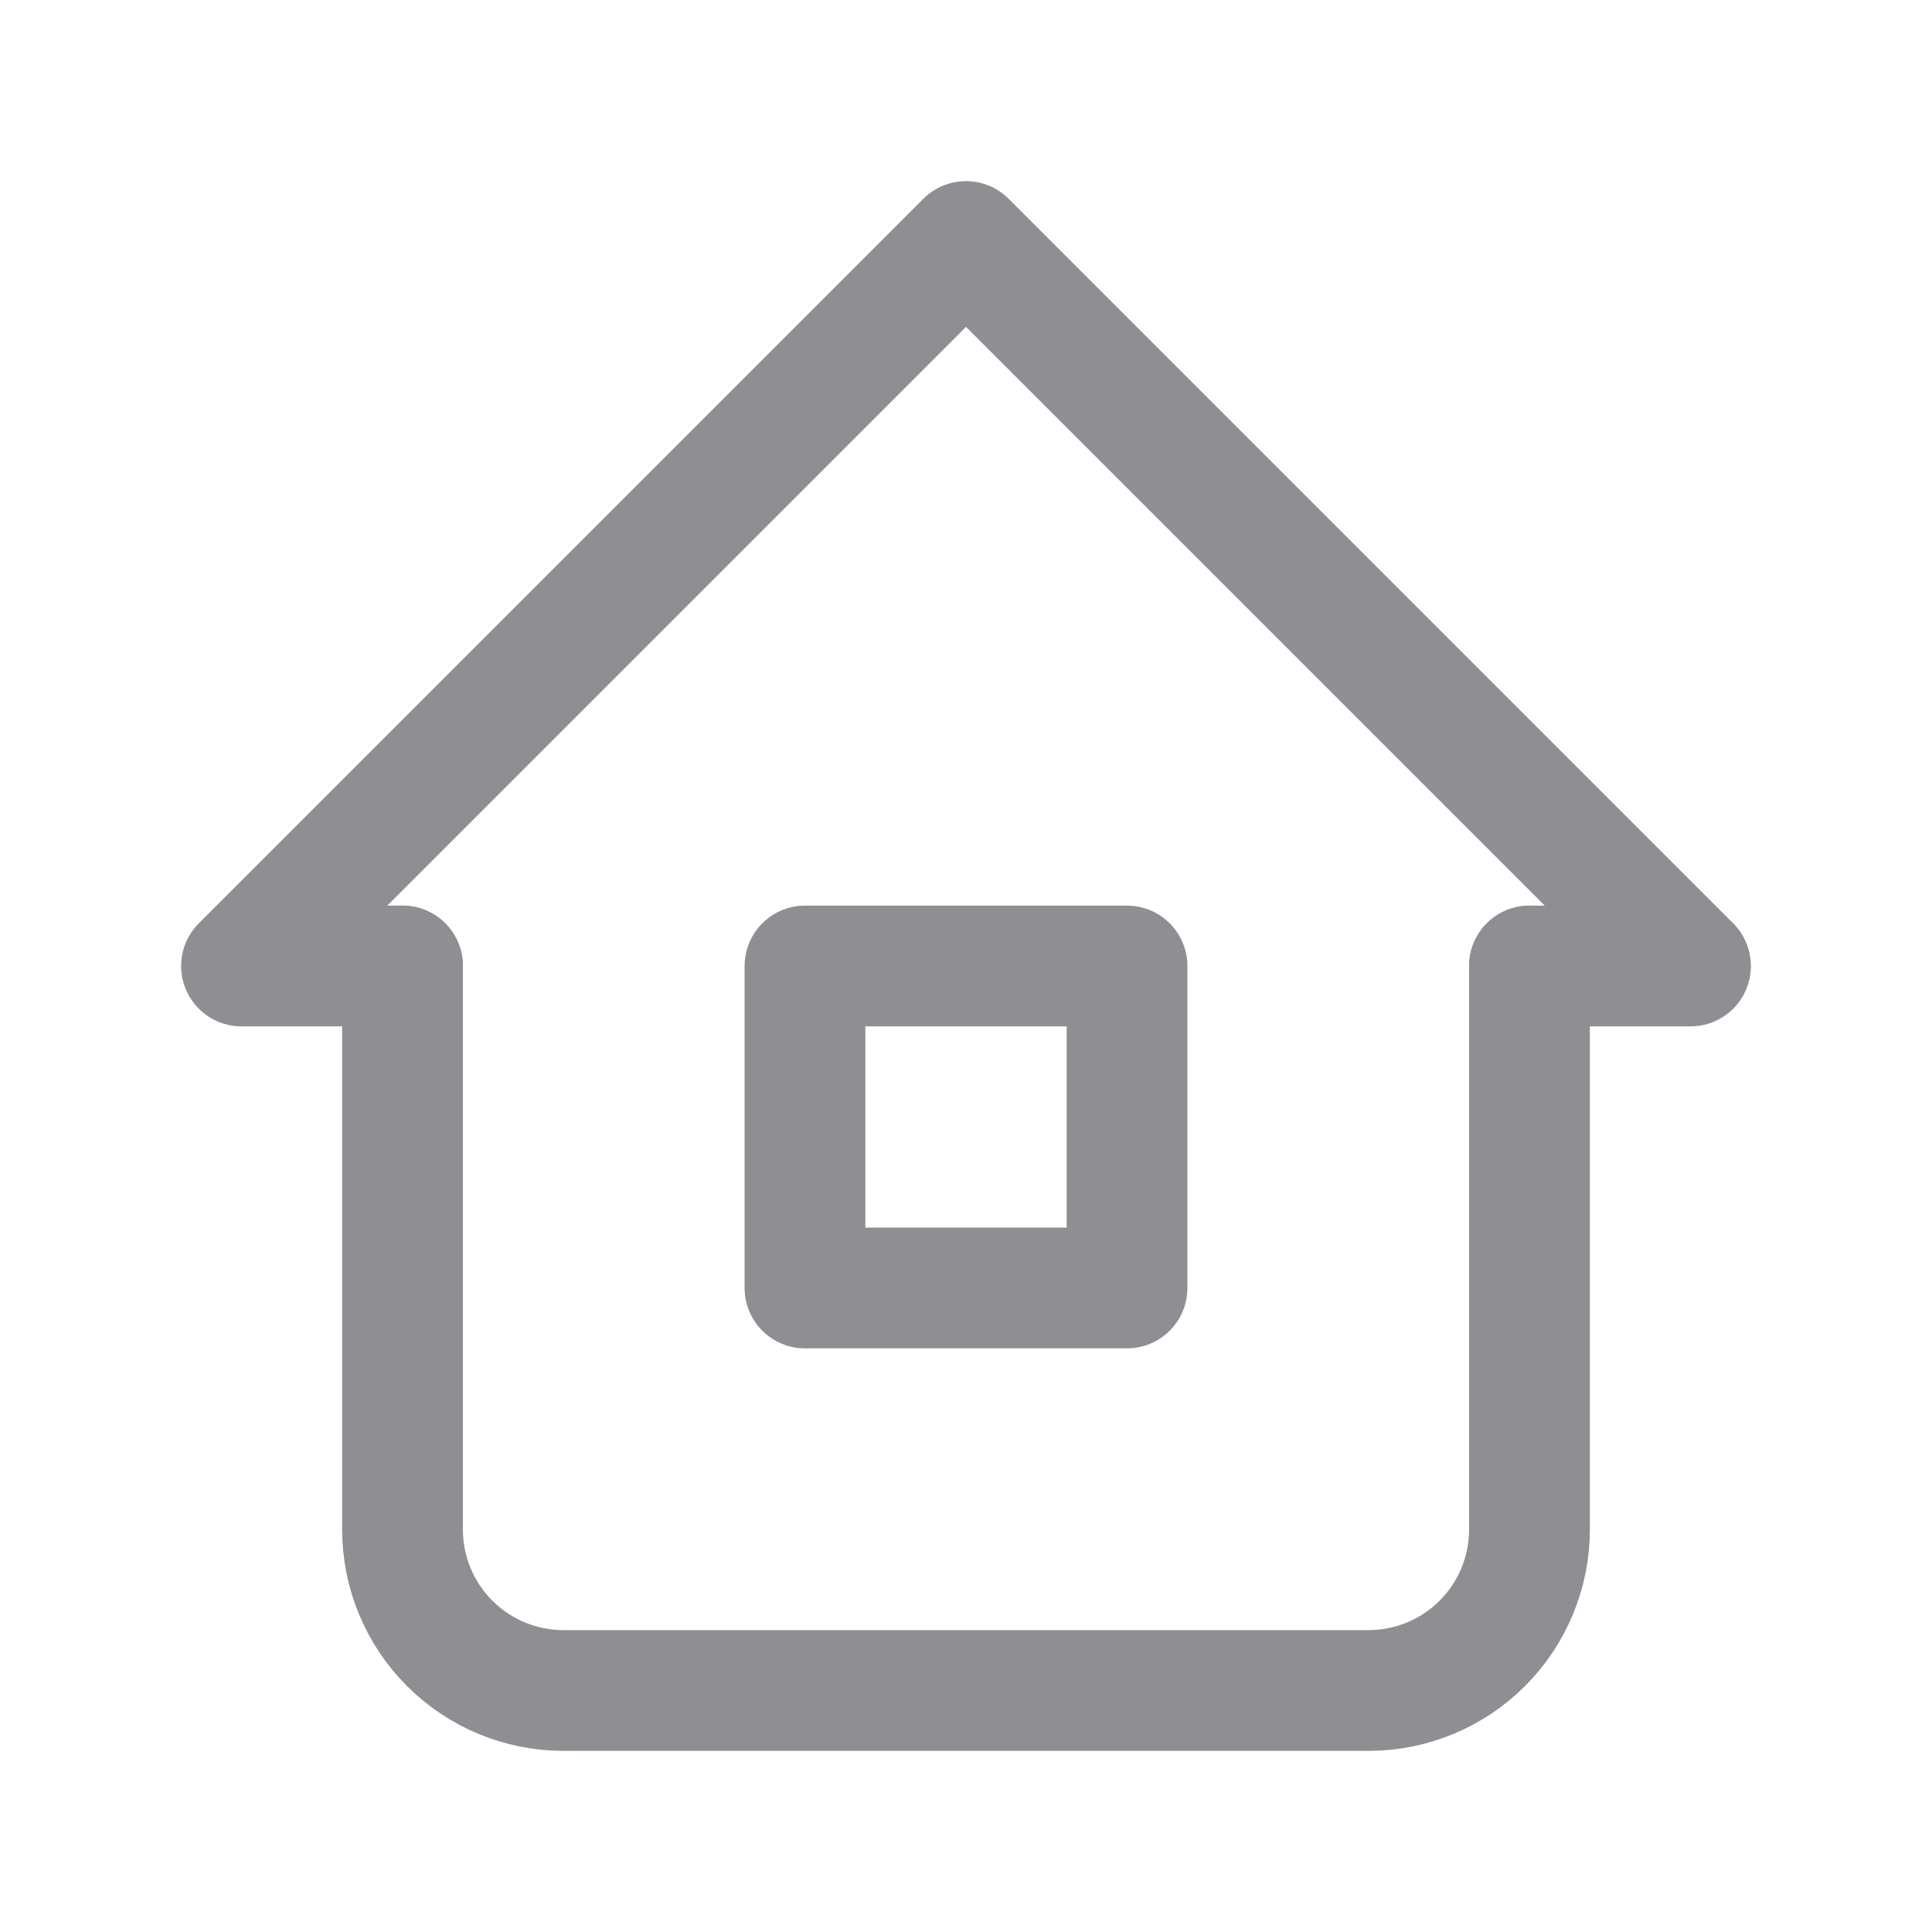 <svg width="32" height="32" viewBox="0 0 32 32" fill="none" xmlns="http://www.w3.org/2000/svg">
<path d="M6.667 16H4L16 4L28 16H25.333" stroke="#8E8E93" stroke-width="2" stroke-linecap="round" stroke-linejoin="round"/>
<path d="M6.667 16V25.333C6.667 26.041 6.948 26.719 7.448 27.219C7.948 27.719 8.626 28 9.333 28H22.667C23.374 28 24.052 27.719 24.552 27.219C25.052 26.719 25.333 26.041 25.333 25.333V16" stroke="#8E8E93" stroke-width="2" stroke-linecap="round" stroke-linejoin="round"/>
<path d="M13.333 16H18.667V21.333H13.333V16Z" stroke="#8E8E93" stroke-width="2" stroke-linecap="round" stroke-linejoin="round"/>
</svg>
